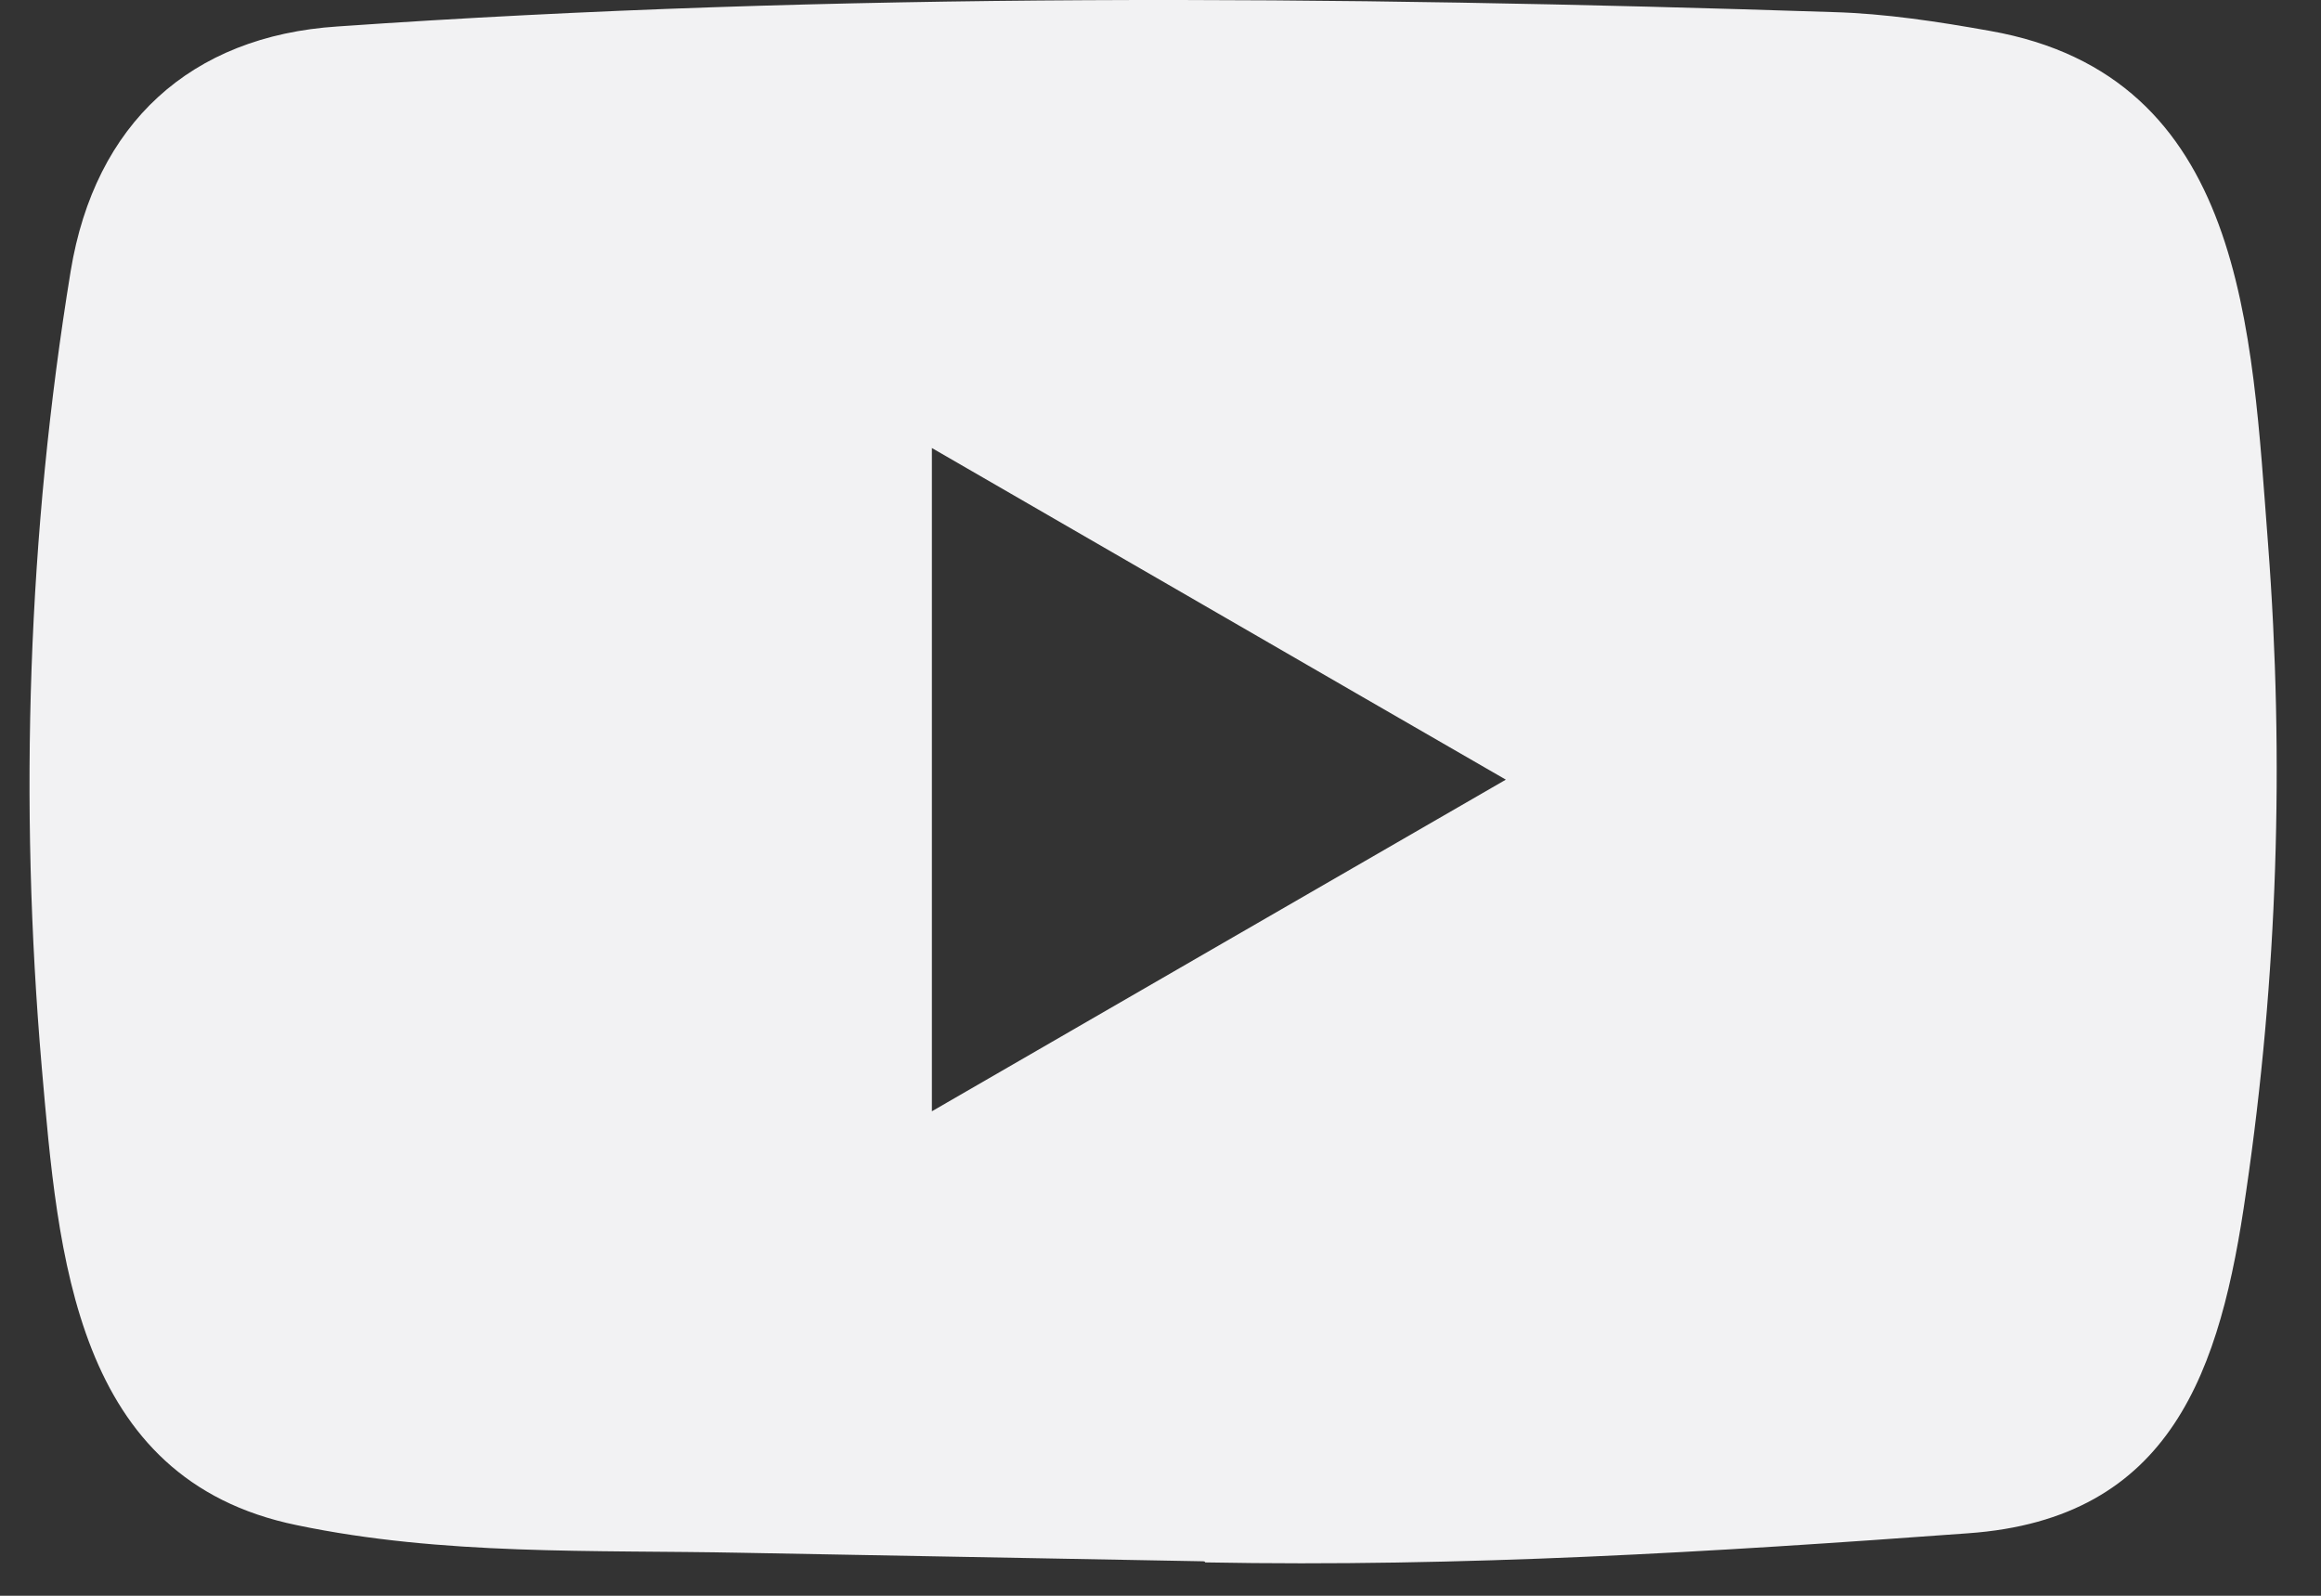 <svg width="48" height="33" viewBox="0 0 48 33" fill="none" xmlns="http://www.w3.org/2000/svg">
<rect x="0" y="0" width="48" height="33" fill="#333333" stroke="none"/>
<path d="M24.877 32.287L15.342 32.111C12.255 32.05 9.161 32.172 6.134 31.539C1.53 30.593 1.204 25.955 0.863 22.065C0.392 16.596 0.574 11.027 1.462 5.604C1.963 2.561 3.935 0.745 6.984 0.547C17.277 -0.17 27.638 -0.085 37.908 0.25C38.993 0.28 40.085 0.448 41.154 0.639C46.434 1.569 46.563 6.825 46.905 11.249C47.246 15.719 47.102 20.212 46.45 24.652C45.926 28.328 44.925 31.41 40.699 31.708C35.405 32.097 30.232 32.41 24.922 32.31C24.923 32.287 24.892 32.287 24.877 32.287ZM19.272 22.981C23.262 20.677 27.175 18.411 31.142 16.123C27.145 13.819 23.239 11.554 19.272 9.265V22.981Z" fill="#F2F2F3"/>
</svg>
